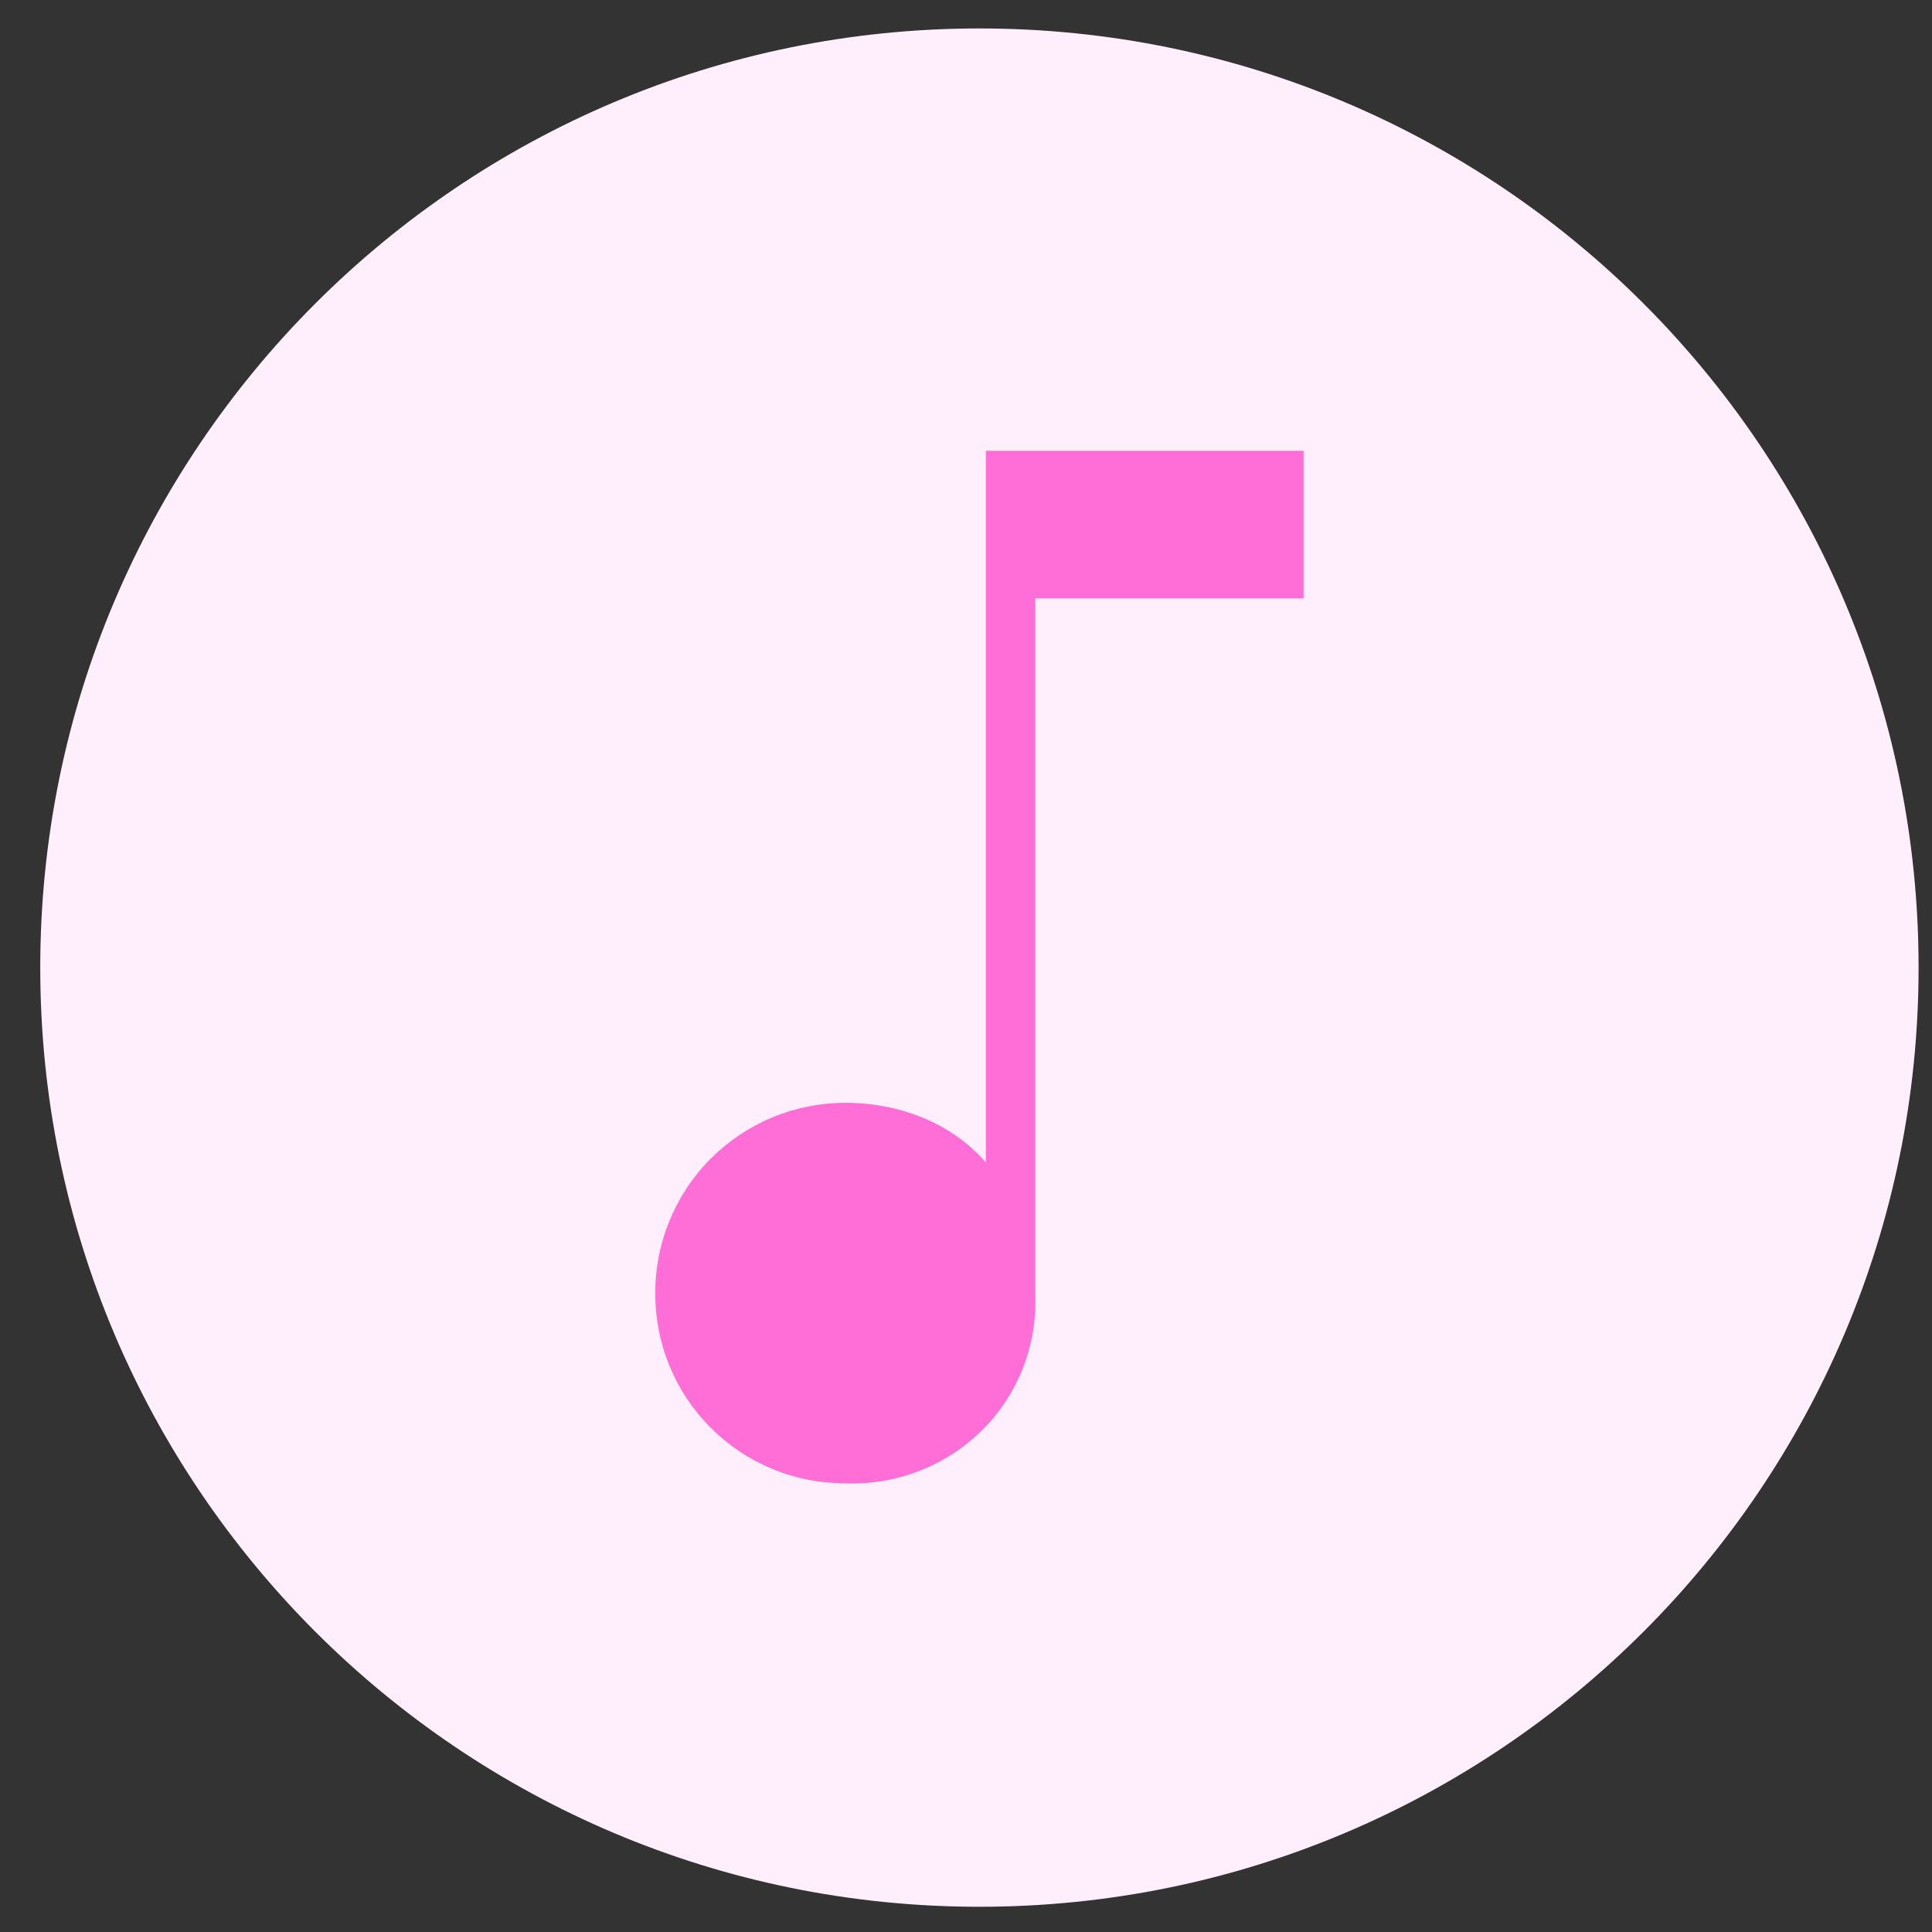 <svg width="36" height="36" viewBox="0 0 36 36" fill="none" xmlns="http://www.w3.org/2000/svg">
<rect x="0" y="0" width="36" height="36" fill="#333333" stroke="none"/>
<path d="M18.25 35.53C27.915 35.53 35.75 27.695 35.75 18.03C35.75 8.365 27.915 0.53 18.25 0.53C8.585 0.53 0.75 8.365 0.75 18.03C0.75 27.695 8.585 35.53 18.25 35.53Z" fill="#FFEEFB"/>
<path d="M15.75 27.64C15.285 27.641 14.824 27.551 14.394 27.373C13.964 27.196 13.573 26.935 13.244 26.606C12.915 26.277 12.654 25.886 12.477 25.456C12.299 25.026 12.209 24.565 12.21 24.1C12.209 23.634 12.299 23.173 12.477 22.742C12.654 22.312 12.914 21.92 13.243 21.59C13.572 21.261 13.963 20.999 14.393 20.82C14.823 20.642 15.284 20.55 15.75 20.55C16.247 20.547 16.74 20.642 17.2 20.83C17.649 21.012 18.049 21.297 18.37 21.66V8.4H24.29V11.15H19.29V24.15C19.307 24.615 19.226 25.078 19.054 25.51C18.882 25.942 18.622 26.334 18.29 26.66C17.956 26.988 17.558 27.244 17.121 27.412C16.684 27.581 16.218 27.658 15.75 27.64Z" fill="#FF6ED6"/>
</svg>
